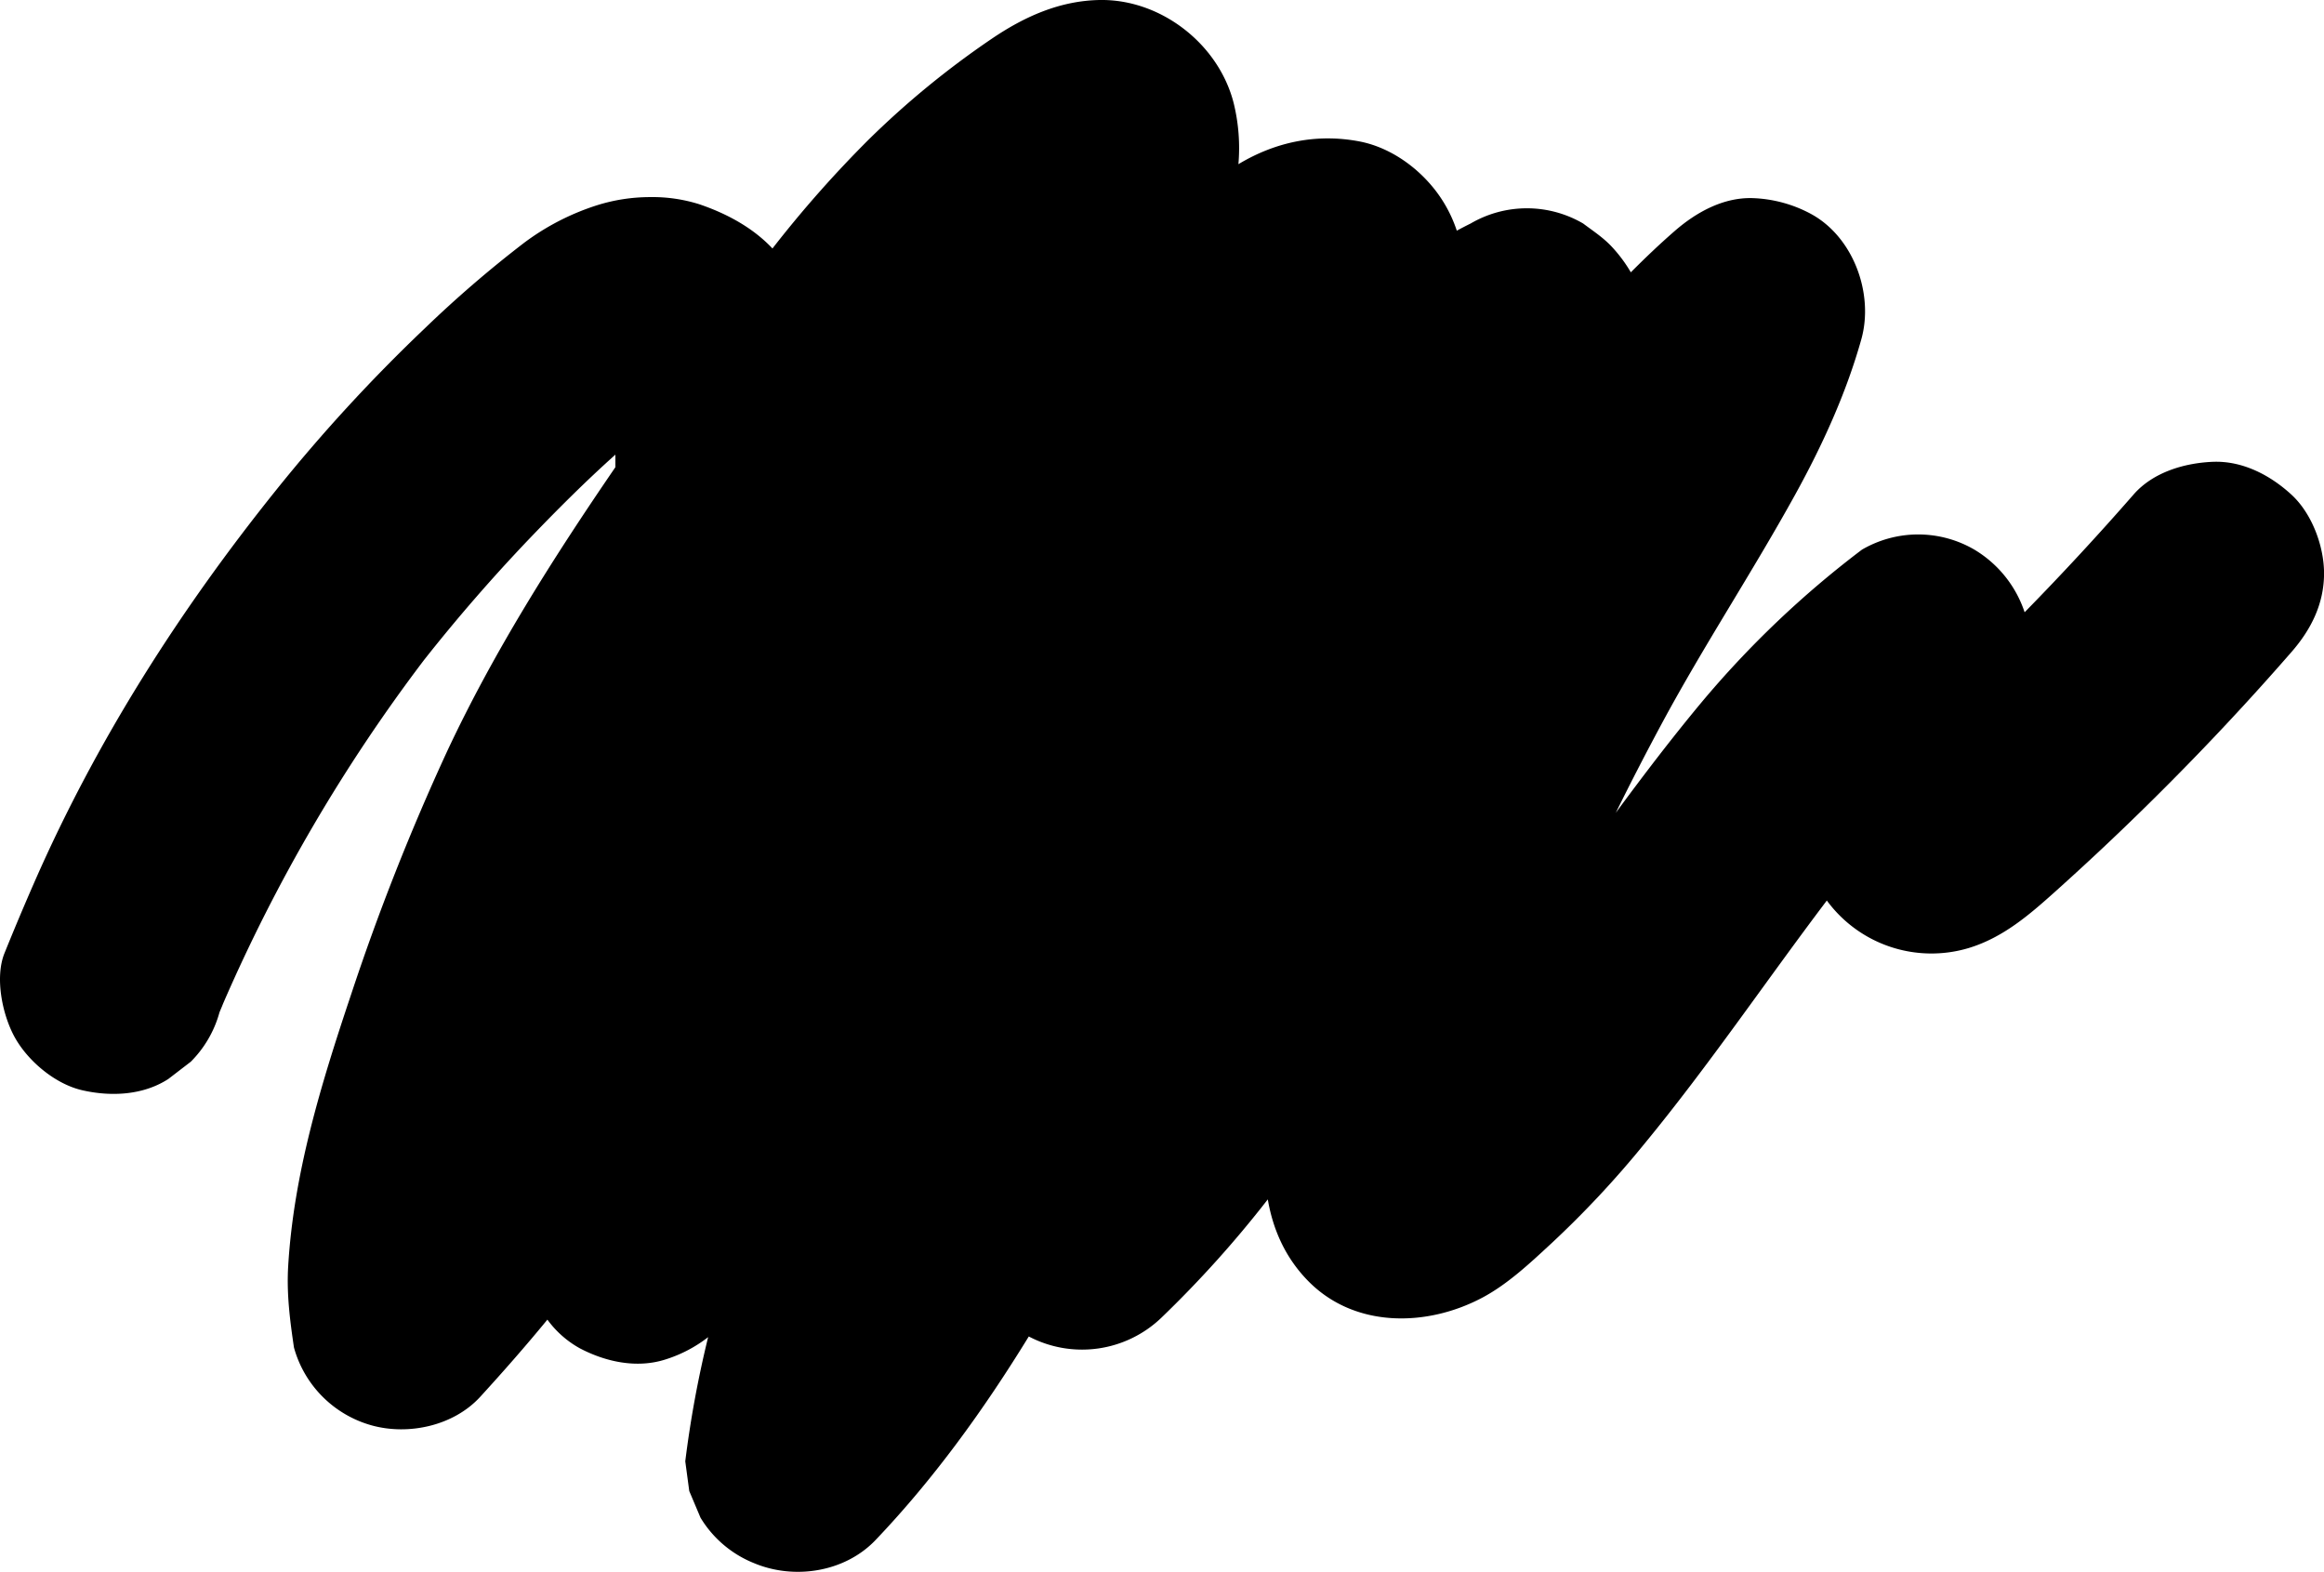 <svg id="Layer_1" data-name="Layer 1" xmlns="http://www.w3.org/2000/svg" viewBox="0 0 938.22 634.59"><title>Scribble01</title><path d="M925,199.62c-8.58-7.87-19.83-13.72-31.82-13.18-11.46.51-24,4.23-31.82,13.18q-21.31,24.39-44,47.55A46.51,46.51,0,0,0,797.1,221.9a45.05,45.05,0,0,0-45.42,0A394.89,394.89,0,0,0,687,283.44c-12.07,14.49-23.5,29.5-34.69,44.68q9.08-18.4,18.81-36.46c16.87-31.28,36.47-60.91,53.62-92,10.93-19.82,20.57-40.85,26.69-62.67,5.18-18.47-3.25-41.61-20.68-50.82A53.38,53.38,0,0,0,708,80c-12-.54-23.12,5.62-31.82,13.18-6.16,5.35-12.07,11-17.8,16.75a57.37,57.37,0,0,0-7.55-10.18c-3.38-3.7-7.7-6.52-11.7-9.52a45.05,45.05,0,0,0-45.42,0c-1.89.93-3.75,1.9-5.59,2.89a54.89,54.89,0,0,0-5.48-11.72c-7.33-11.82-20.07-21.69-33.85-24.31-17.4-3.31-34,.27-48.83,9.19a75.92,75.92,0,0,0-1.89-24.56C492.07,17.86,468.75-.37,444.06,0c-16.18.25-30.52,6.72-43.63,15.61a354.48,354.48,0,0,0-49.7,40.7,466.84,466.84,0,0,0-38.88,44c-8-8.5-18.62-14.15-29.55-17.86a62.76,62.76,0,0,0-19.87-2.88A71.59,71.59,0,0,0,241,82.87a99.59,99.59,0,0,0-29.32,15.08,469.3,469.3,0,0,0-40.36,34.77,663.16,663.16,0,0,0-59.66,64.89c-39,48.53-72.46,100.94-97.55,158Q7.75,370.1,1.82,384.78c-4.09,10.1-.71,25.71,4.54,34.68,5.46,9.33,16.17,18.24,26.89,20.68,11.52,2.62,24.45,2.06,34.68-4.54l9.11-7A45,45,0,0,0,88.6,408.7c.48-1.18,1-2.34,1.45-3.52a670.71,670.71,0,0,1,81.13-138.73q20.1-25.47,42.56-49c11.12-11.6,22.63-23.12,34.7-33.91,0,1.69,0,3.37,0,5.06-25.17,36.77-49.06,74.38-68,114.85a932.75,932.75,0,0,0-38.88,98.57c-11.87,35.44-23,71.6-25.22,109.16-.66,11.17.7,21.74,2.34,32.83a45.09,45.09,0,0,0,31.43,31.43c14.94,4.11,33.1.12,43.78-11.57,9.25-10.12,18.35-20.48,27.1-31.14A40.31,40.31,0,0,0,234,544.26c10.44,5.52,23.1,8.28,34.68,4.54a54.82,54.82,0,0,0,17.2-9,434.37,434.37,0,0,0-9.23,50.13l1.61,12,4.54,10.75A44.62,44.62,0,0,0,304.32,631c16.19,6.83,36.66,3.8,49.16-9.3,23.62-24.78,43.82-52.79,61.85-82.17A46.26,46.26,0,0,0,468.82,532a446.39,446.39,0,0,0,43-47.81c2.07,12.09,7,23.37,16.1,32.74,18.77,19.33,48.06,18.84,70.47,6.95,10.42-5.53,19.52-14.17,28.18-22.17a398.75,398.75,0,0,0,37-39.6c26.15-31.73,49.16-65.81,73.94-98.57a52.39,52.39,0,0,0,57.23,19.19c13.93-4.23,24.5-13.4,35.1-22.91q9.69-8.69,19.17-17.6,18.62-17.51,36.42-35.87,20.38-21,39.63-43.1c7.92-9.07,13.18-19.47,13.18-31.82C938.22,220.41,933.32,207.22,925,199.62Z"/></svg>